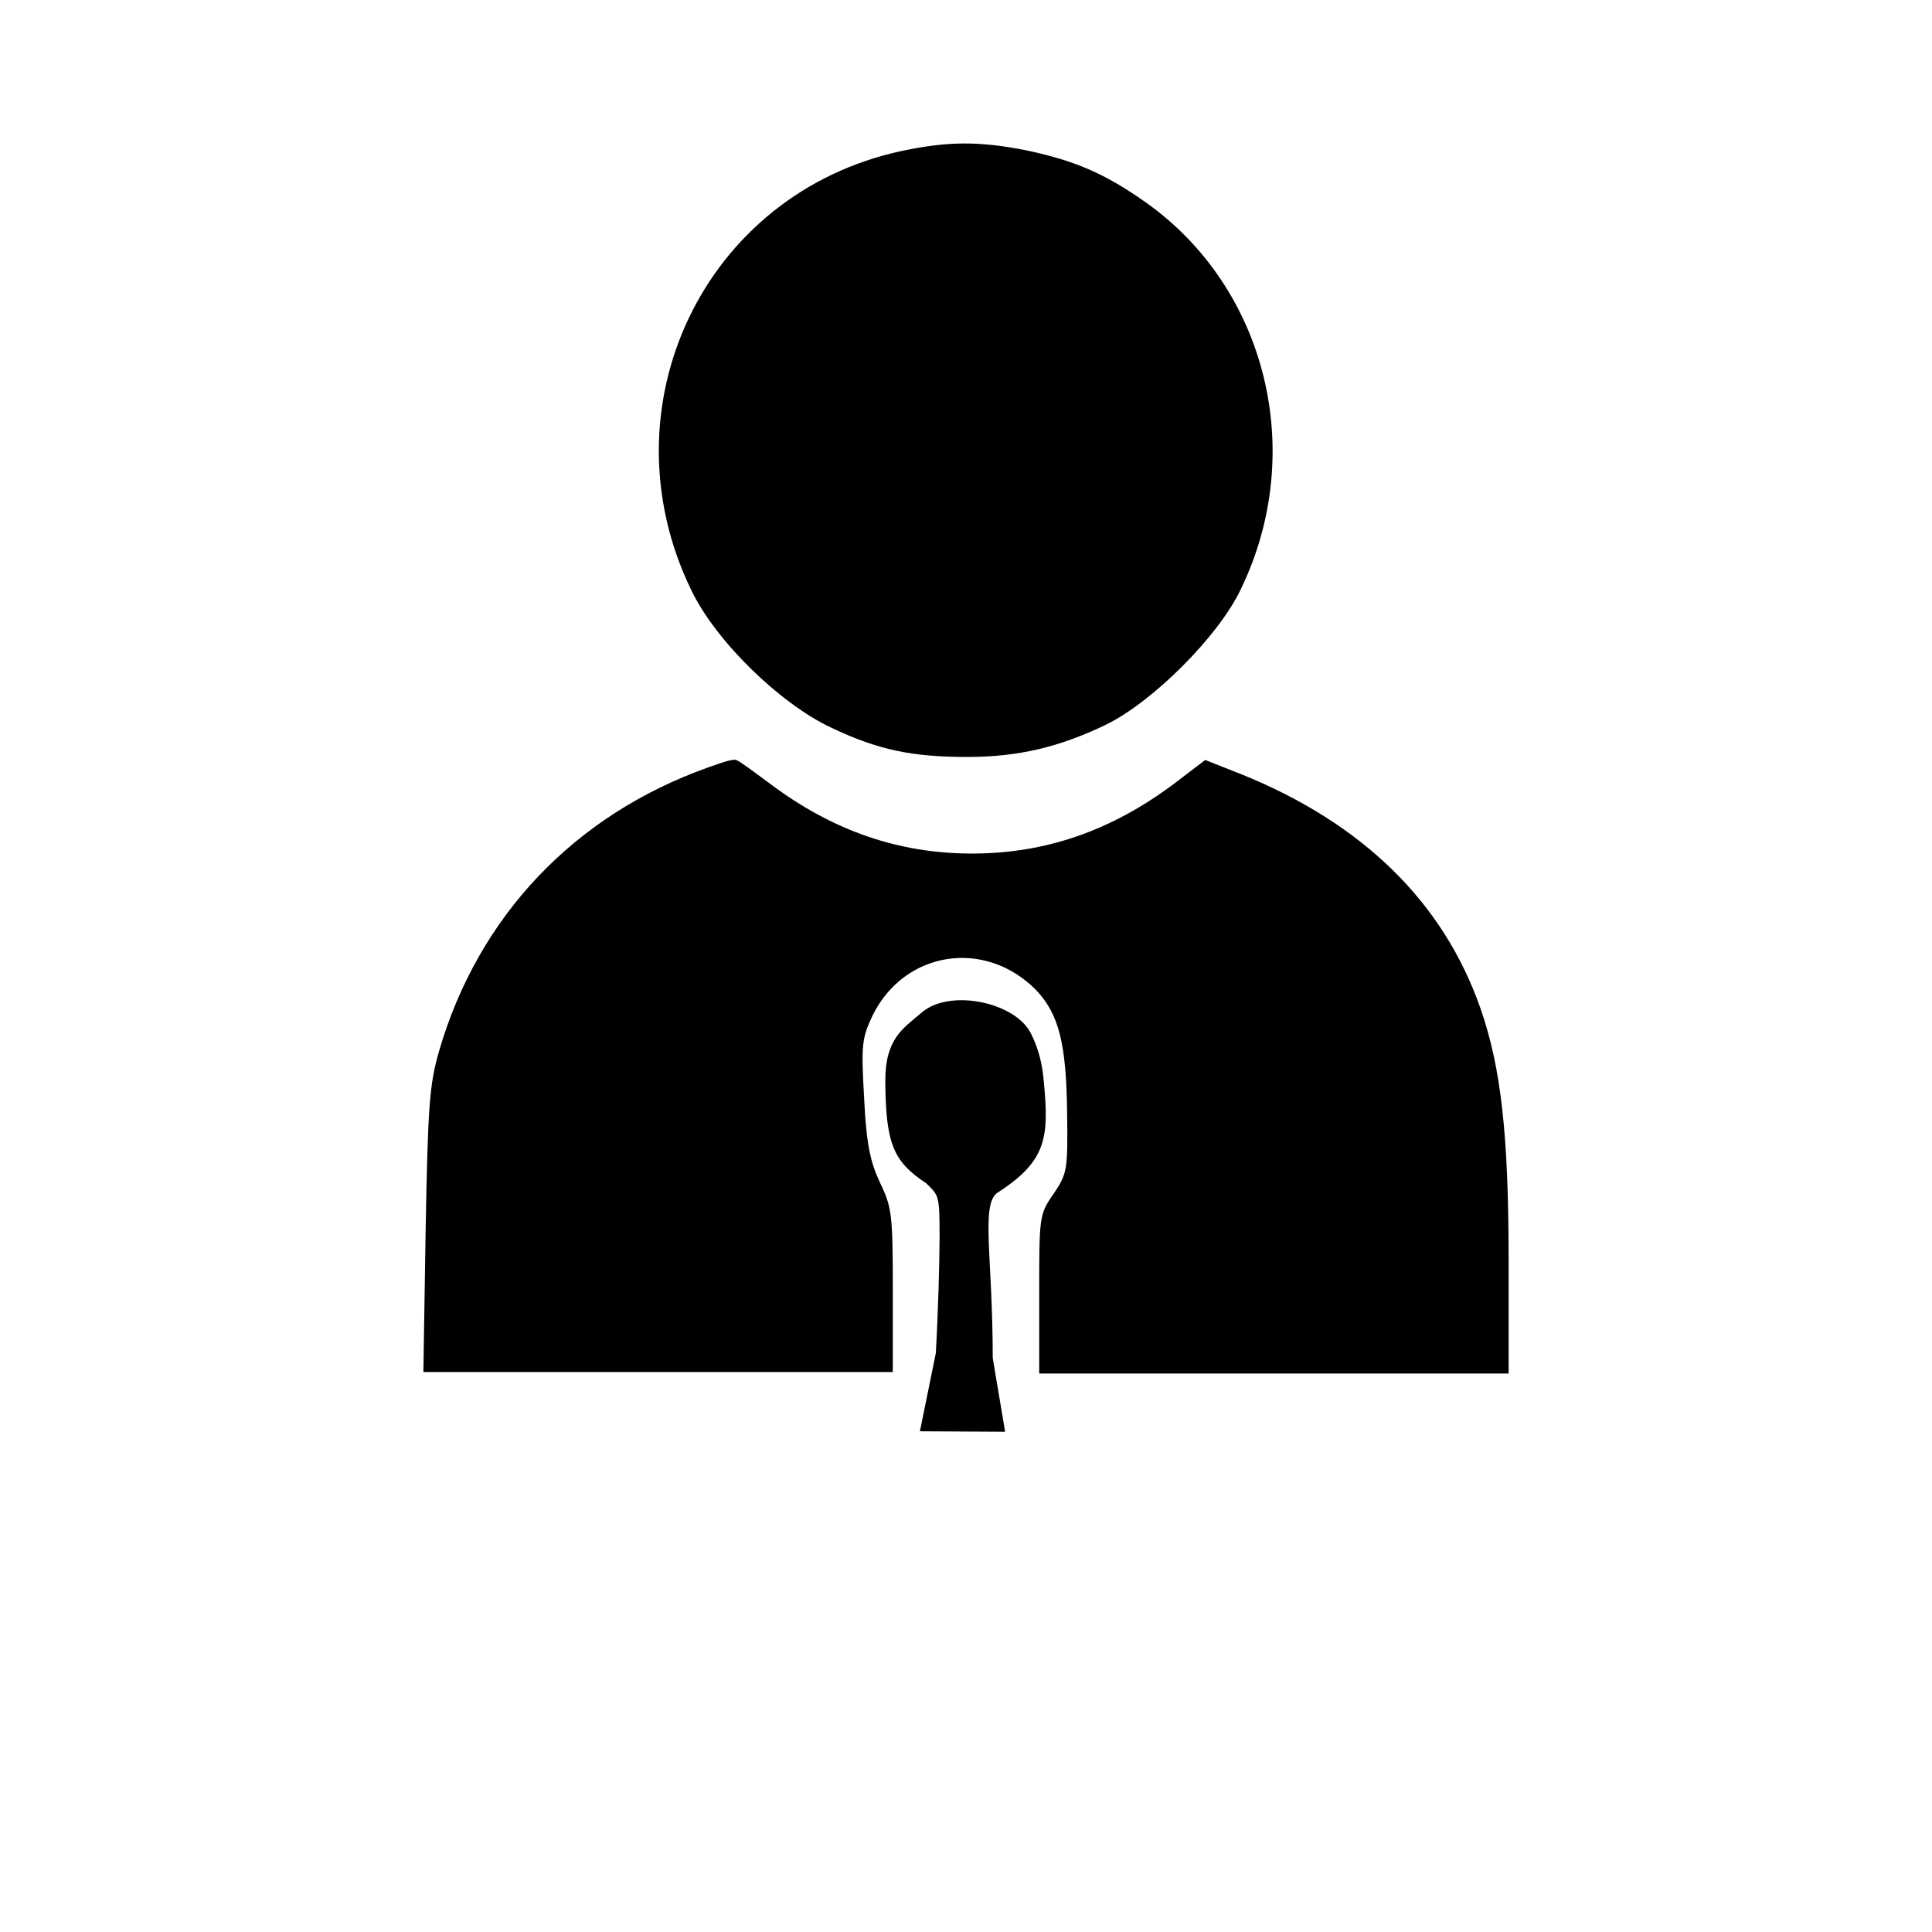 <?xml version="1.0" encoding="utf-8"?>
<svg version="1.1" x="0px" y="0px" viewBox="0 0 256 256" enable-background="new 0 0 256 256" xmlns="http://www.w3.org/2000/svg">
  <g>
    <g>
      <g>
        <path fill="#000000" d="M119.5,20c-26.2,5.6-39.7,33.9-27.9,58.2c3.2,6.7,11.7,15,18.5,18.2c6.3,3,10.8,3.9,18.1,3.9c6.7,0,12.2-1.3,18.4-4.3c6.1-3,14.8-11.6,17.8-17.9c8.8-18.1,3.5-39.9-12.6-51.3c-5.4-3.8-9.3-5.5-15.9-6.9C129.7,18.7,125.7,18.7,119.5,20z"/>
        <path fill="#000000" d="M93.8,101.7c-17.7,6.3-30.4,19.7-35.6,37.5c-1.3,4.5-1.5,7.2-1.8,23.8l-0.3,18.8h31.1h31.1v-10.8c0-10-0.1-11-1.7-14.3c-1.3-2.8-1.8-5.1-2.1-11.2c-0.4-7.1-0.3-7.9,1.1-10.9c4.2-8.6,14.9-10.3,21.7-3.4c3,3.2,4,7,4.1,16.4c0.1,7.5,0,7.9-1.8,10.6c-1.9,2.7-1.9,3-1.9,13.3v10.5h31.1h31.1v-15c0-16.6-1-25.5-3.7-33.3c-4.9-14.1-15.6-24.6-31.7-31.1l-4.8-1.9l-4.2,3.2c-8.3,6.2-17,9.2-26.7,9.2c-9.7,0-18.4-3-26.7-9.2c-2.3-1.7-4.3-3.2-4.4-3.1C97.4,100.4,95.8,101,93.8,101.7z"/>
        <path fill="#000000" d="M 122.025 134.249 C 119.725 136.249 117.272 137.585 117.308 143.288 C 117.361 151.644 118.421 153.946 122.744 156.803 C 124.344 158.403 124.5 158.2 124.5 163.8 C 124.5 167.1 124.3 174.1 124 179.3 L 121.894 189.653 L 133.184 189.715 L 131.544 179.952 C 131.544 166.352 129.872 159.328 132.297 157.955 C 138.662 153.837 139.017 150.698 138.317 143.398 C 138.017 139.598 136.903 137.551 136.503 136.751 C 134.303 132.751 125.725 130.949 122.025 134.249 Z"/>
      </g>
    </g>
  </g>
</svg>